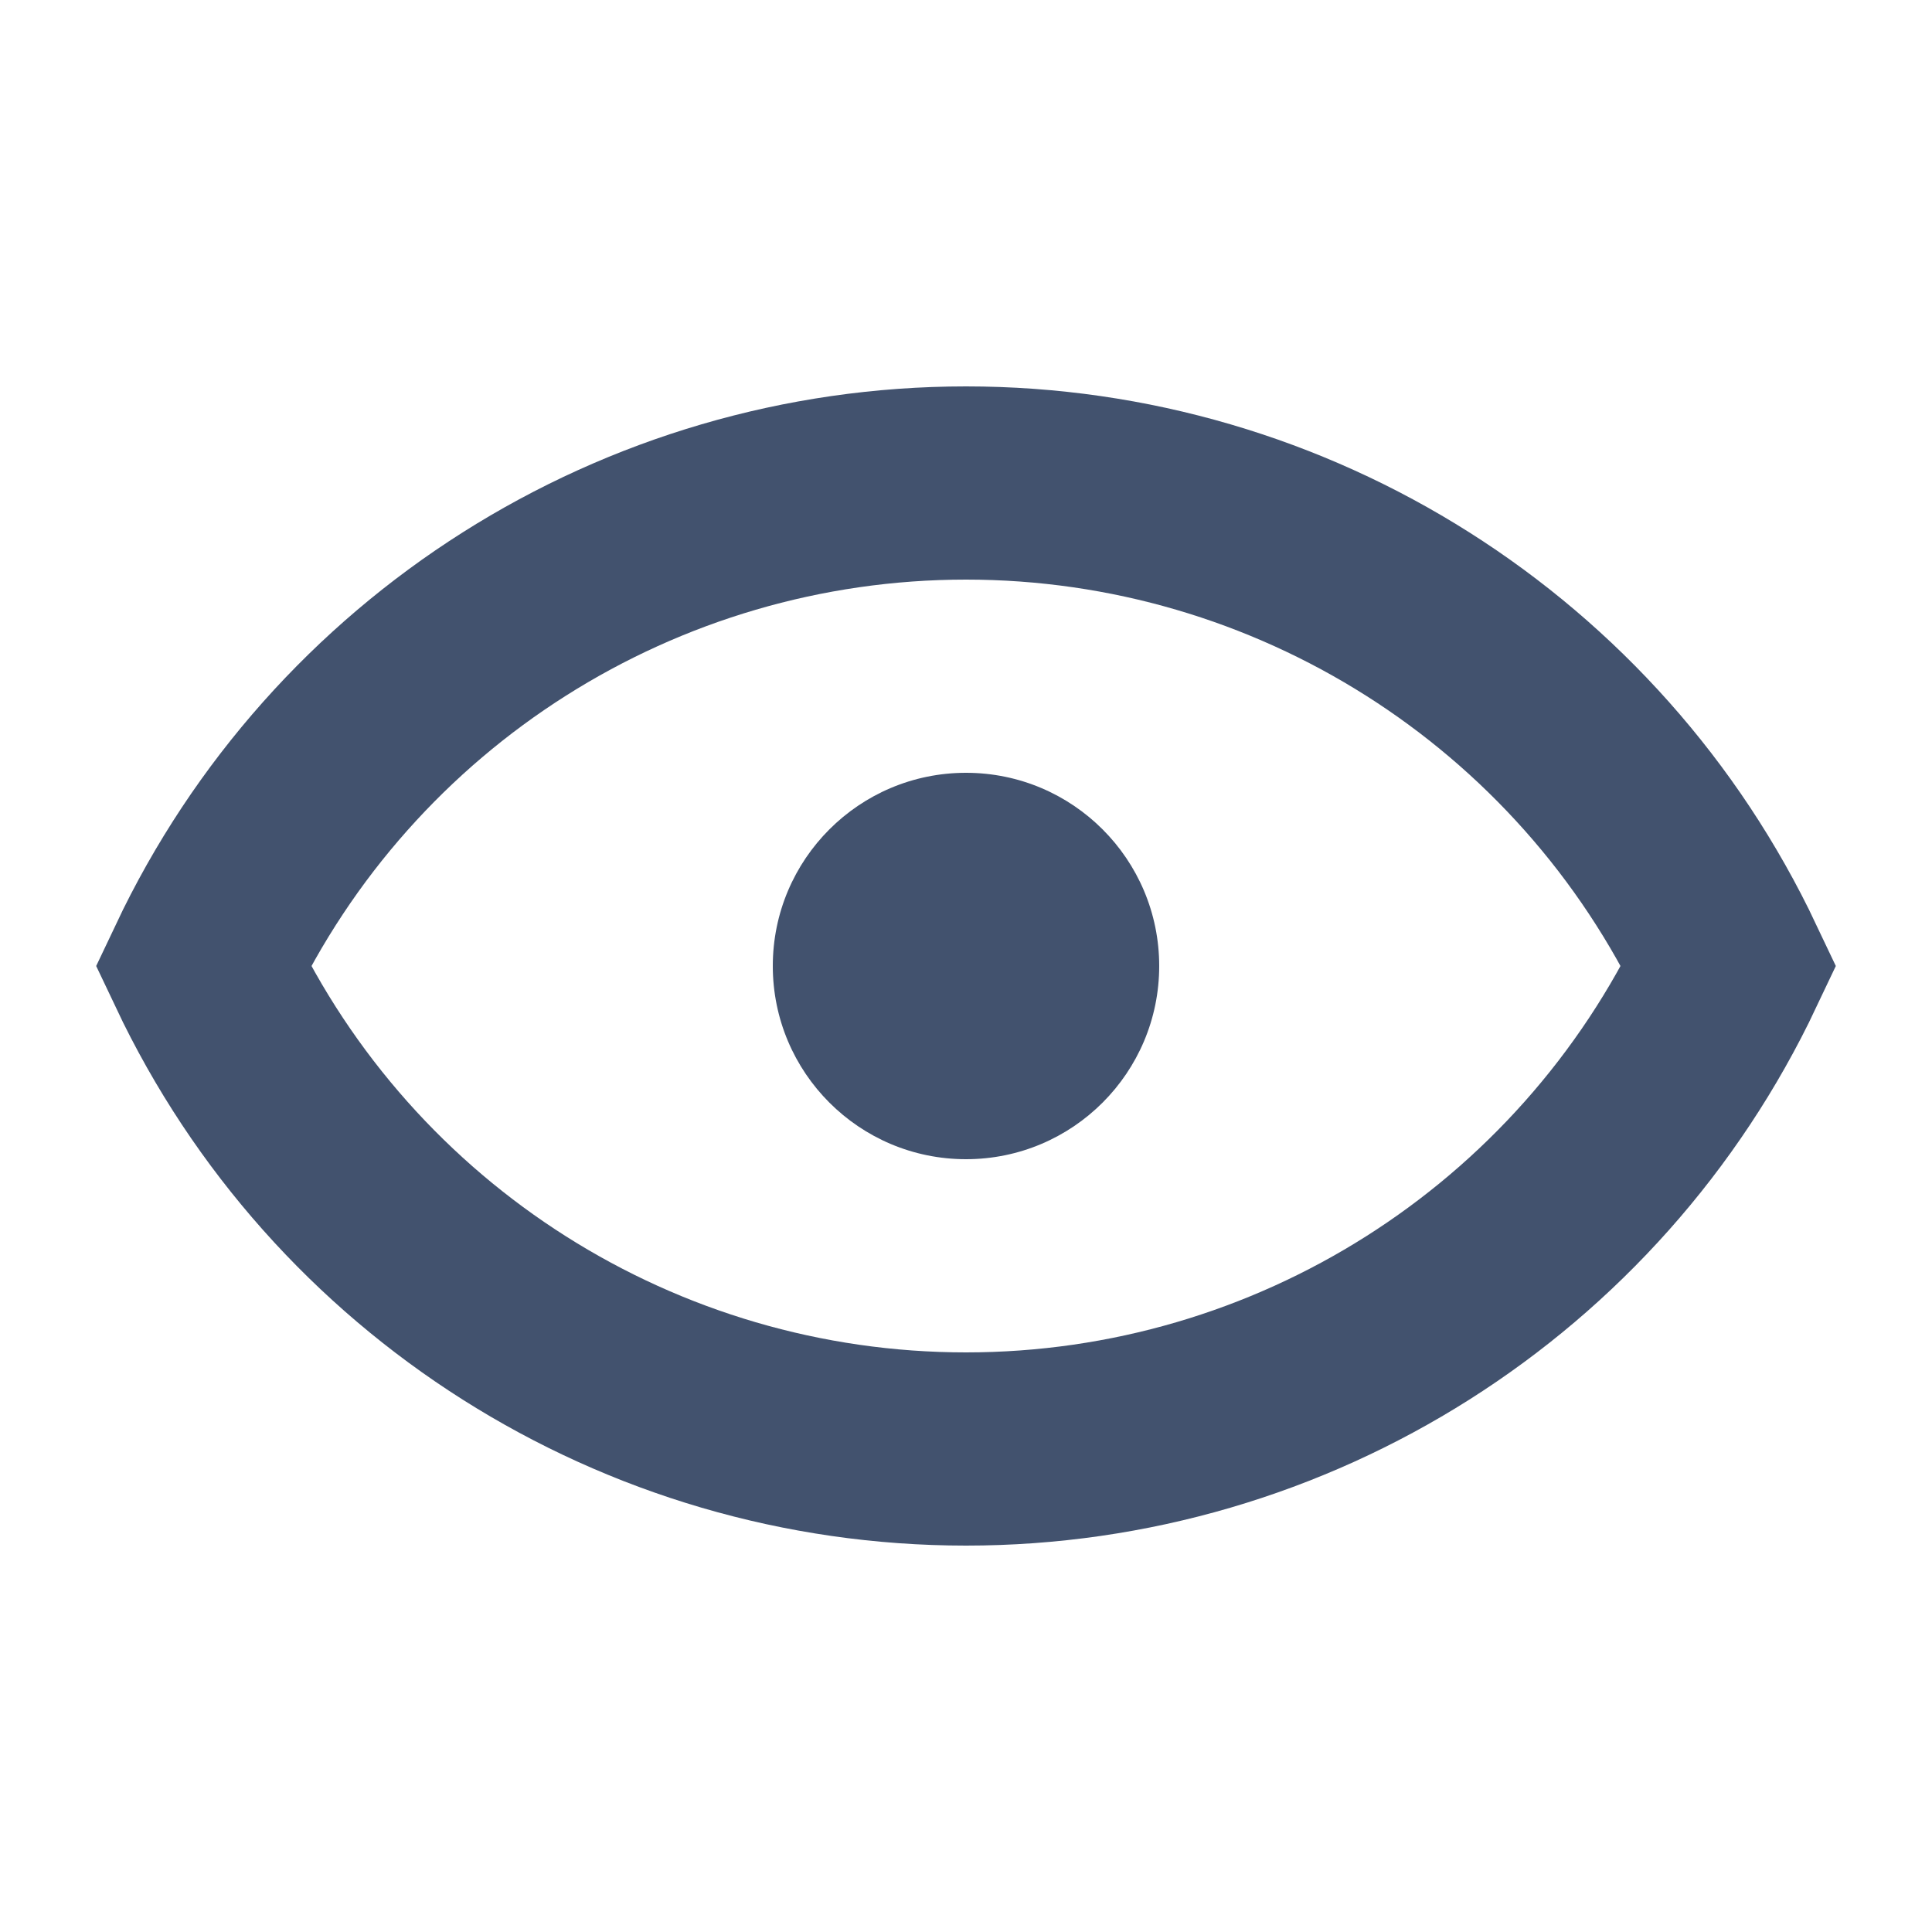 <svg width="20" height="20" viewBox="0 0 20 20" fill="none" xmlns="http://www.w3.org/2000/svg">
<path d="M2.102 10C3.546 6.949 6.62 5 10 5C13.38 5 16.454 6.949 17.898 10C16.454 13.051 13.38 15 10 15C6.62 15 3.546 13.051 2.102 10Z" stroke="#42526E" stroke-width="2"/>
<circle cx="10" cy="10" r="2" fill="#42526E"/>
</svg>
